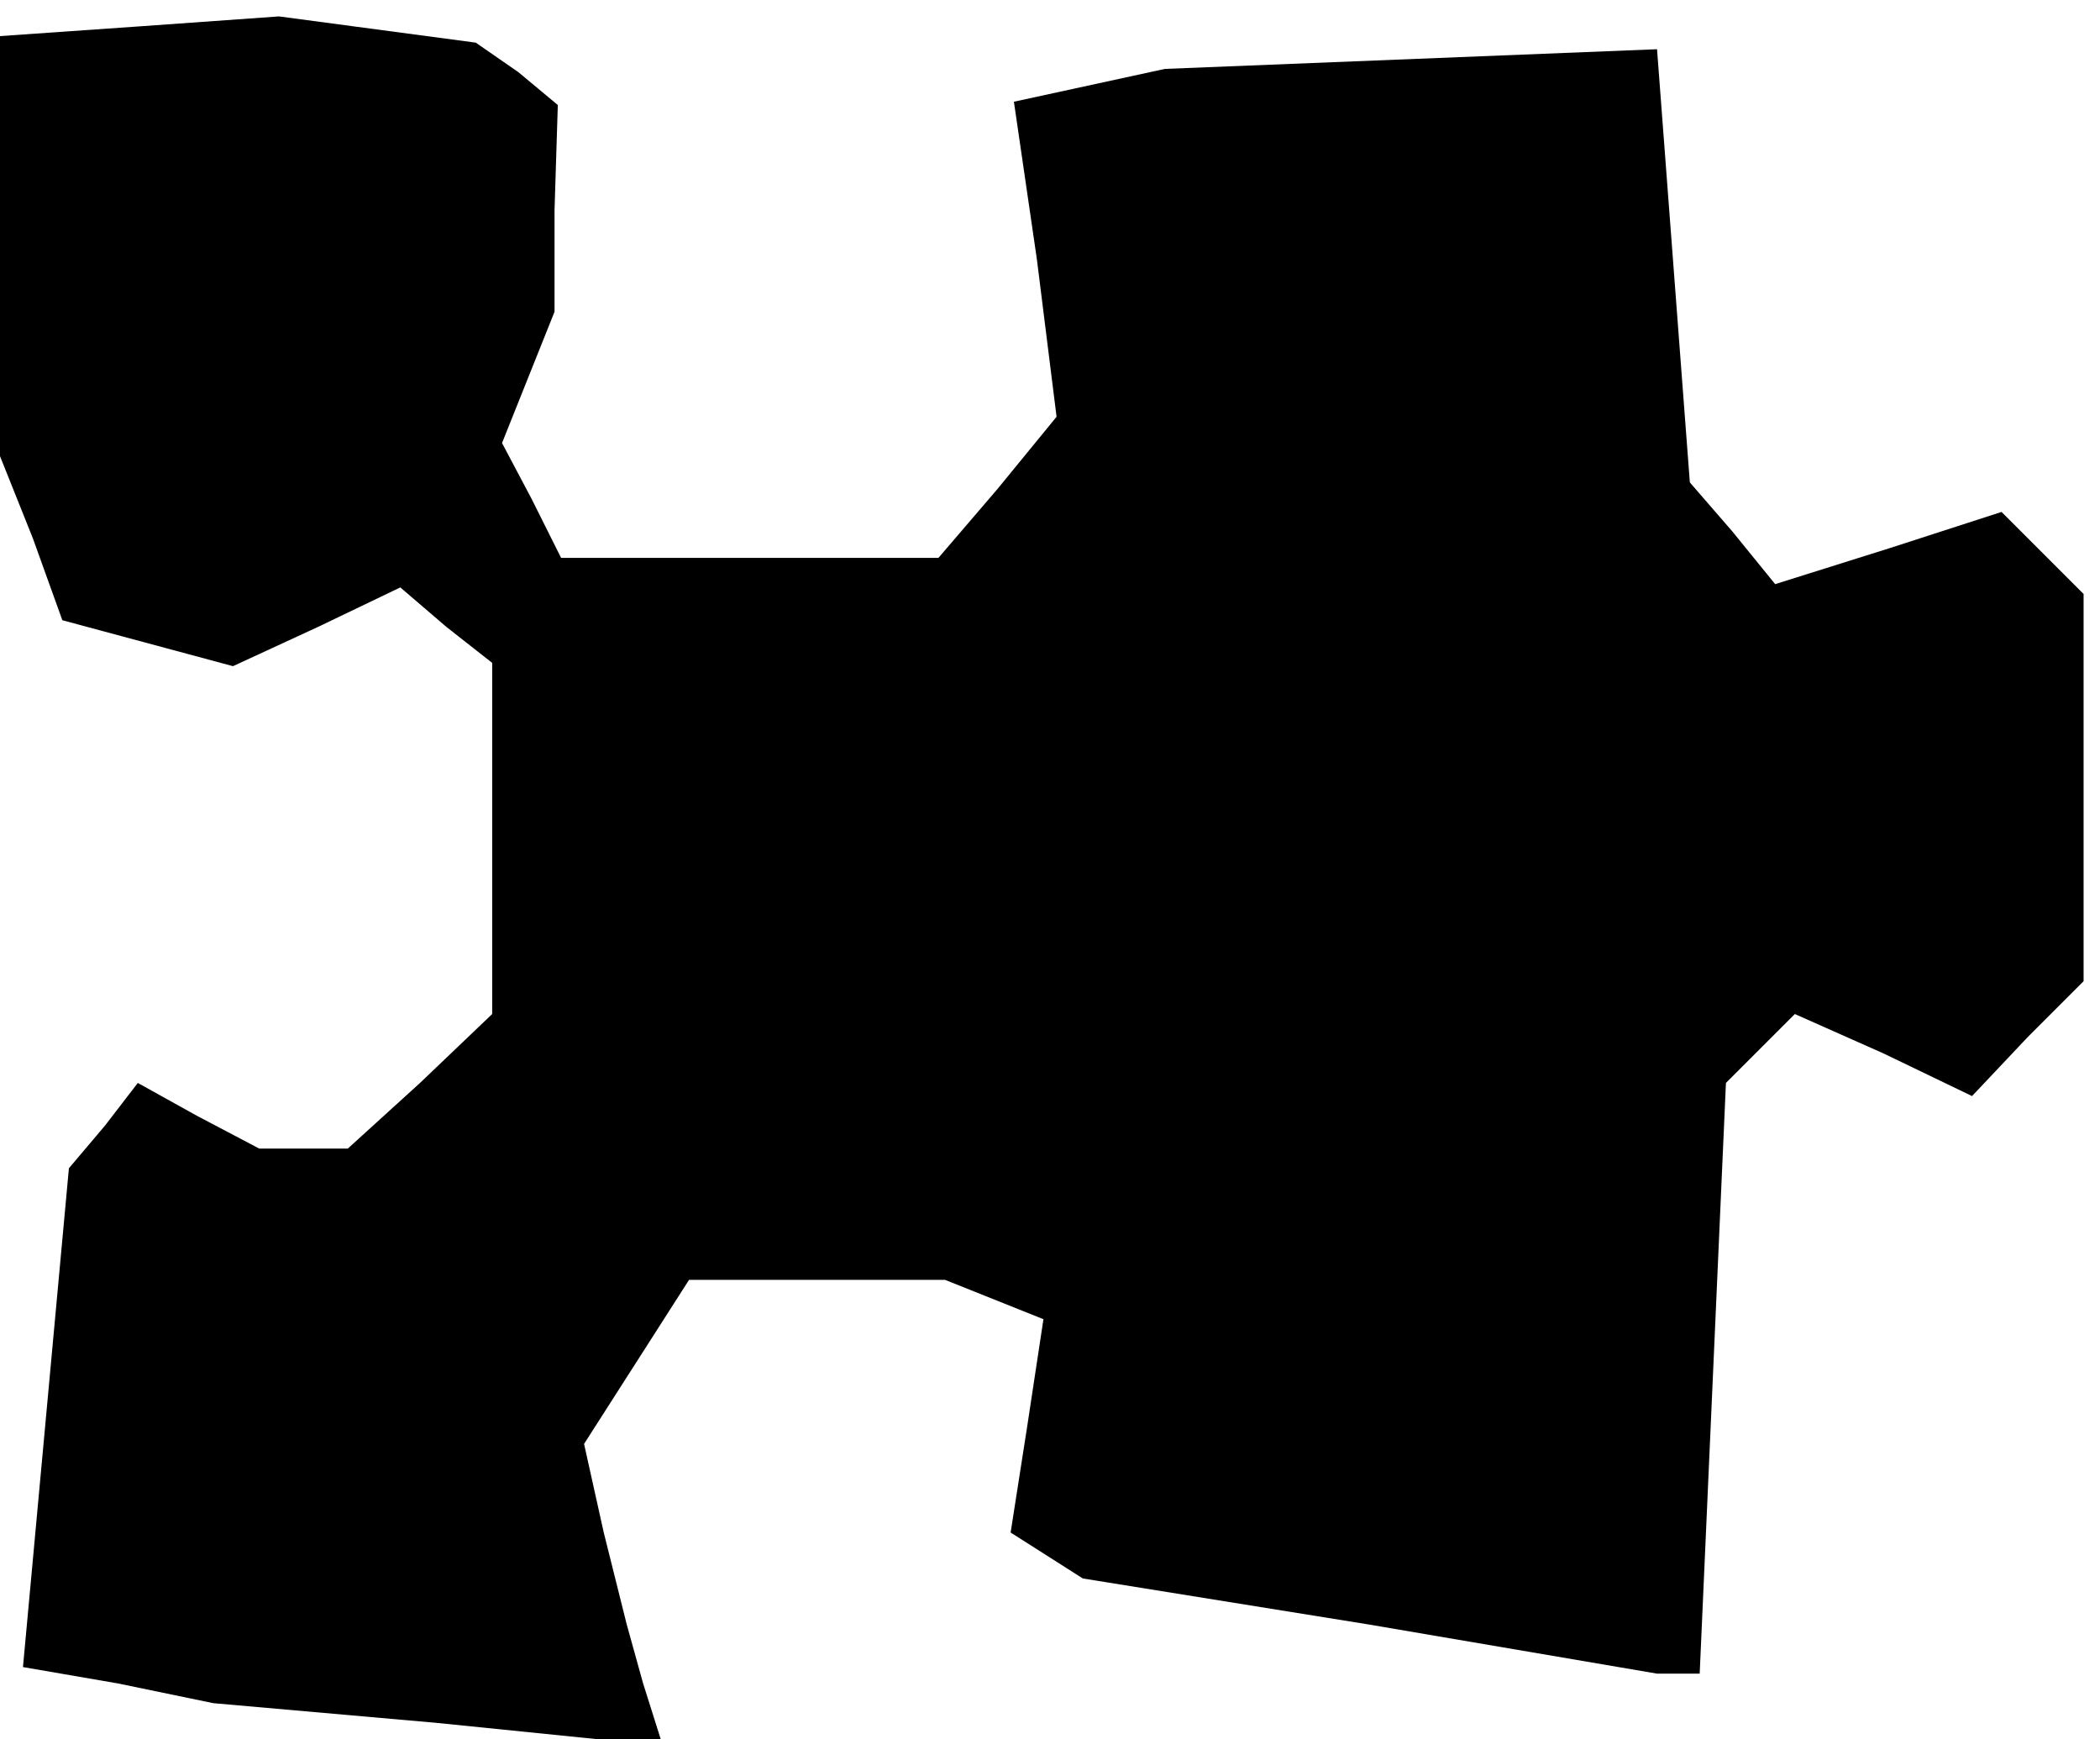 <?xml version="1.0" standalone="no"?>
<!DOCTYPE svg PUBLIC "-//W3C//DTD SVG 20010904//EN"
 "http://www.w3.org/TR/2001/REC-SVG-20010904/DTD/svg10.dtd">
<svg version="1.0" xmlns="http://www.w3.org/2000/svg"
 width="64pt" height="53pt" viewBox="0 0 64 53"
 preserveAspectRatio="xMidYMid meet">
<g transform="translate(0,53) scale(0.1,-0.1)"
fill="#000000" stroke="none">
<path d="M43 522 l-43 -3 0 -64 0 -64 10 -25 9 -25 26 -7 26 -7 26 12 25 12
14 -12 14 -11 0 -54 0 -53 -22 -21 -22 -20 -14 0 -13 0 -19 10 -18 10 -10 -13
-11 -13 -7 -76 -7 -76 29 -5 29 -6 68 -6 69 -7 -6 19 -5 18 -7 28 -6 27 16 25
16 25 39 0 39 0 15 -6 15 -6 -5 -33 -5 -32 11 -7 11 -7 87 -14 88 -15 6 0 7 0
4 90 4 90 11 11 10 10 27 -12 27 -13 17 18 17 17 0 59 0 59 -12 12 -13 13 -34
-11 -35 -11 -13 16 -13 15 -5 66 -5 66 -75 -3 -75 -3 -23 -5 -23 -5 7 -48 6
-48 -18 -22 -18 -21 -58 0 -57 0 -9 18 -9 17 8 20 8 20 0 31 1 32 -12 10 -13
9 -30 4 -30 4 -42 -3z"/>
</g>
</svg>
